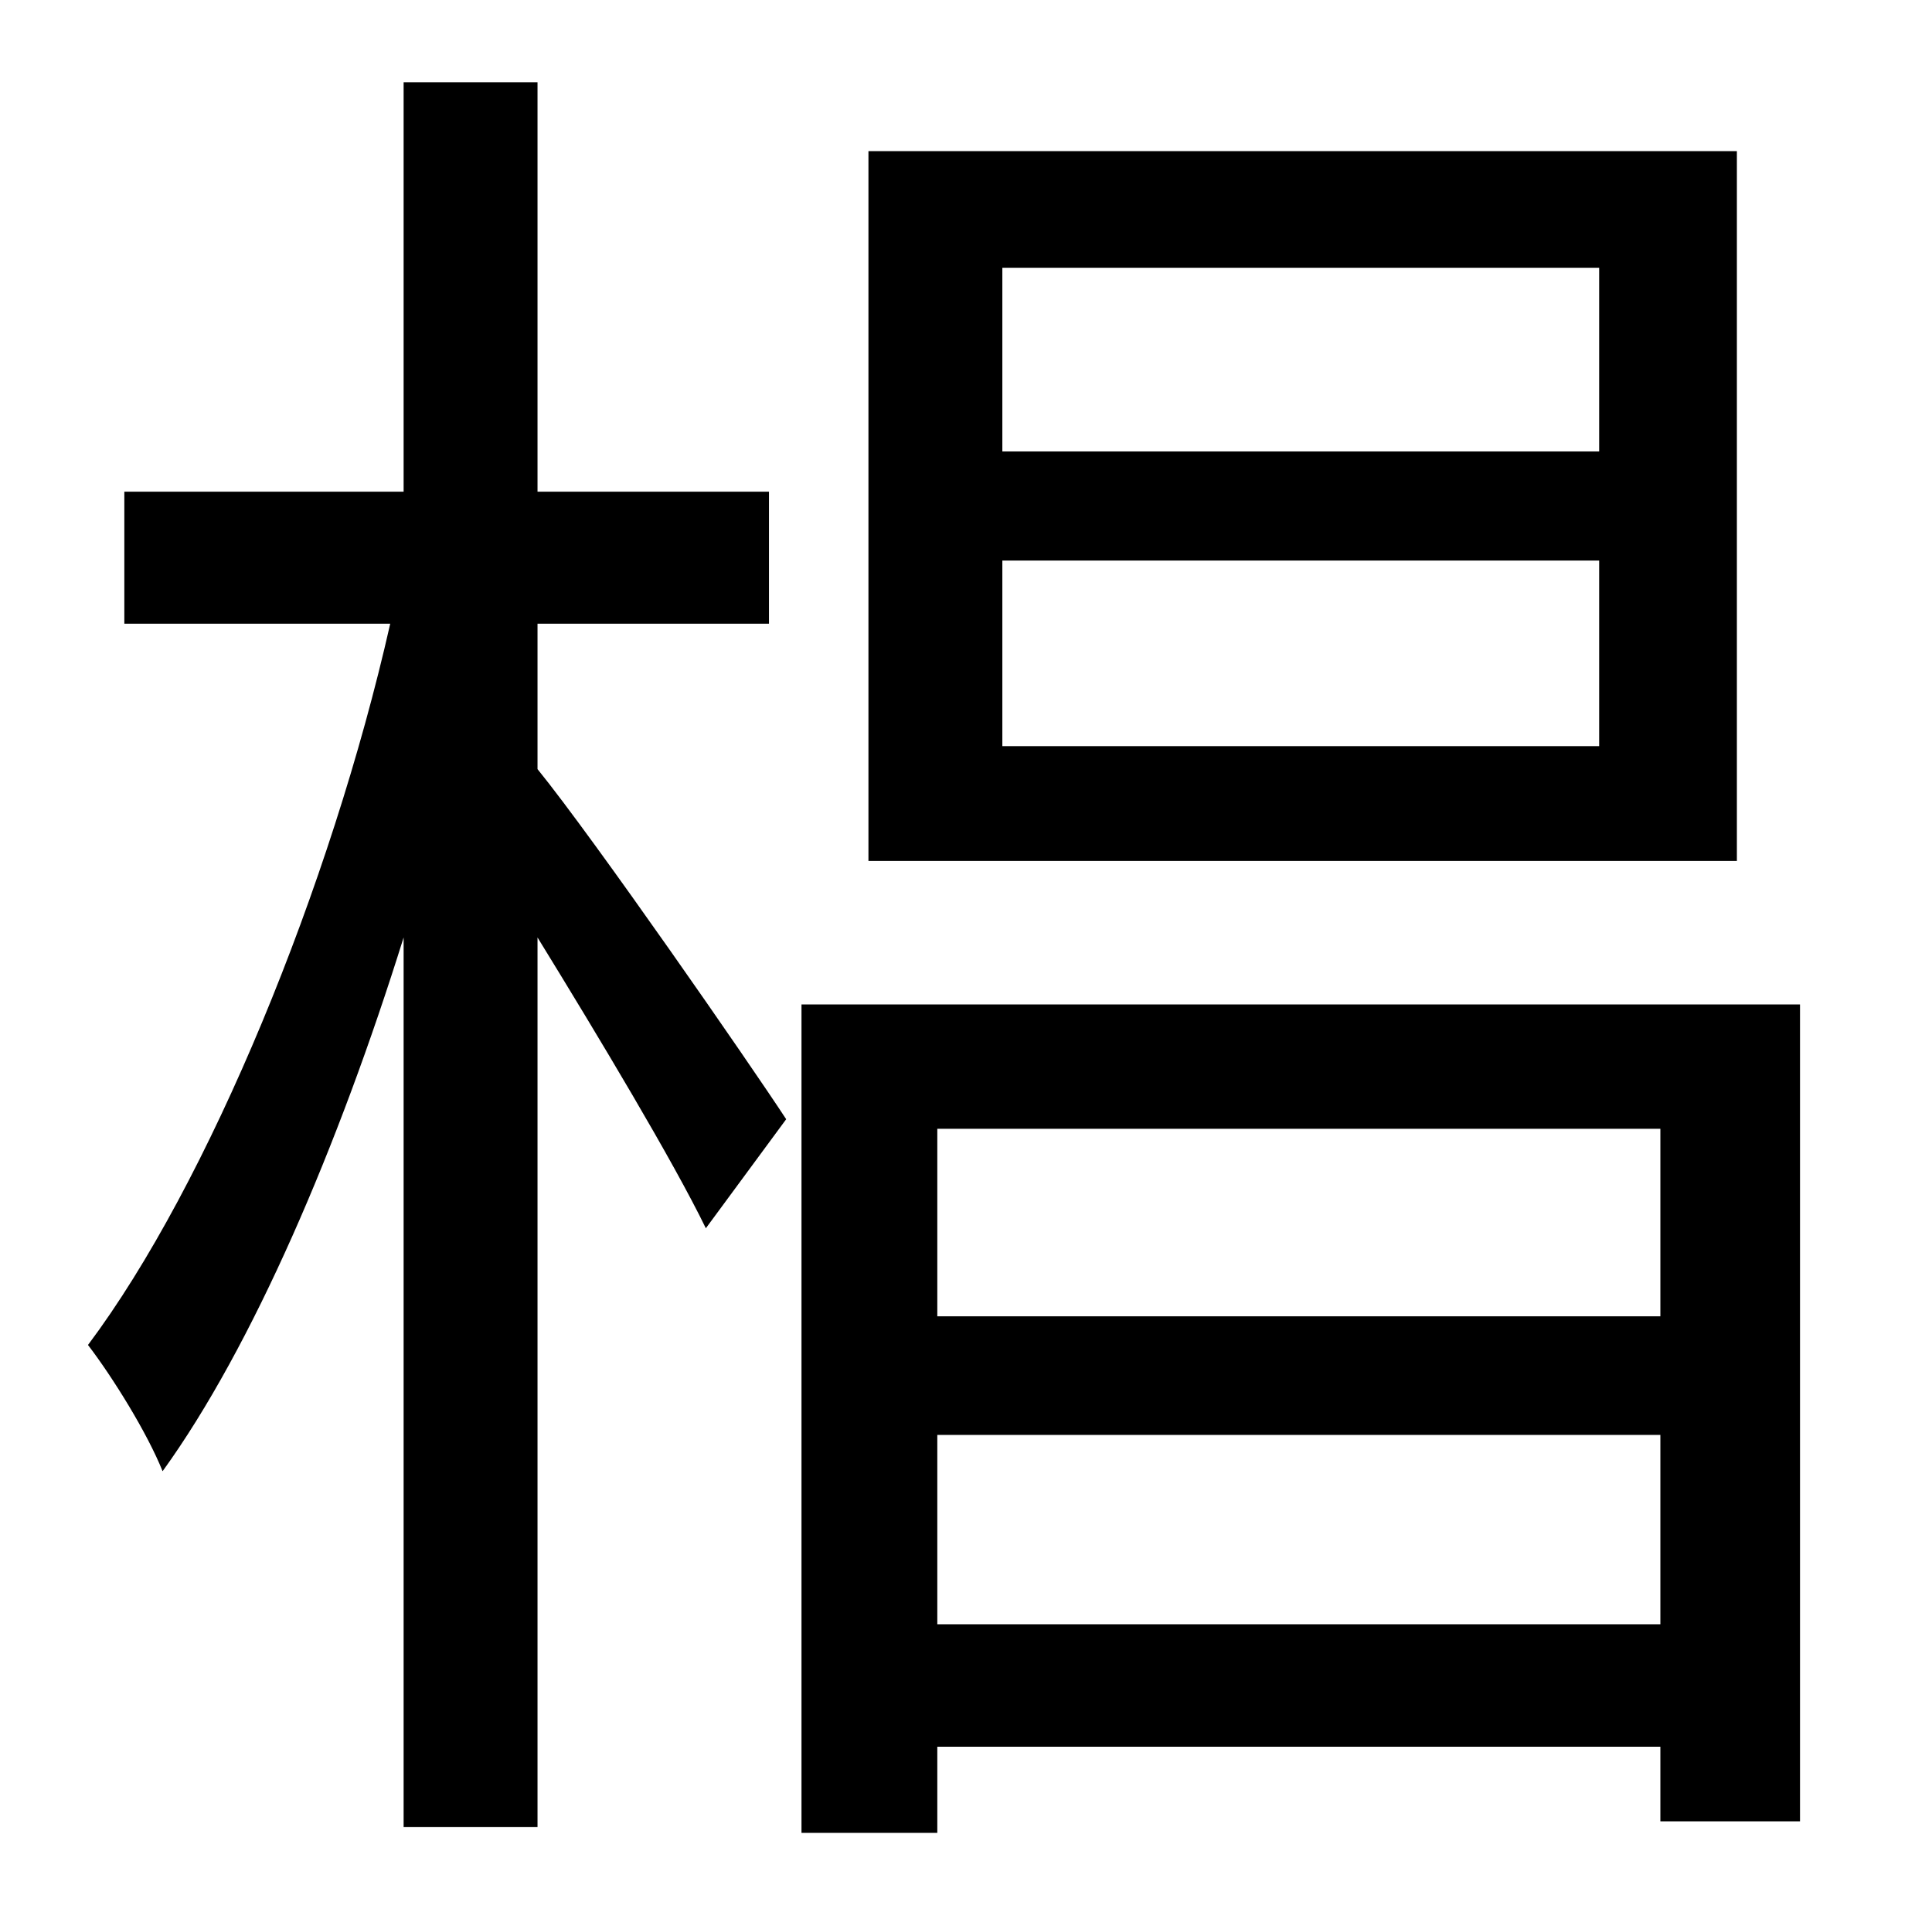 <?xml version="1.0" standalone="no"?>
<!DOCTYPE svg PUBLIC "-//W3C//DTD SVG 1.1//EN" "http://www.w3.org/Graphics/SVG/1.1/DTD/svg11.dtd" >
<svg xmlns="http://www.w3.org/2000/svg" xmlns:xlink="http://www.w3.org/1999/xlink" version="1.1" viewBox="-10 0 1010 1000">
   <path fill="currentColor"
d="M826 236v-96h-312v96h312zM826 390v-97h-312v97h312zM898 79v371h-454v-371h454zM271 326v76c30 37 111 154 130 183l-42 57c-17 -35 -56 -100 -88 -152v465h-70v-465c-34 109 -79 214 -126 279c-8 -20 -26 -49 -39 -66c63 -84 127 -240 158 -377h-139v-69h146v-214h70
v214h121v69h-121zM480 849h378v-99h-378v99zM858 590h-378v98h378v-98zM409 525h522v427h-73v-39h-378v45h-71v-433z" />
</svg>
